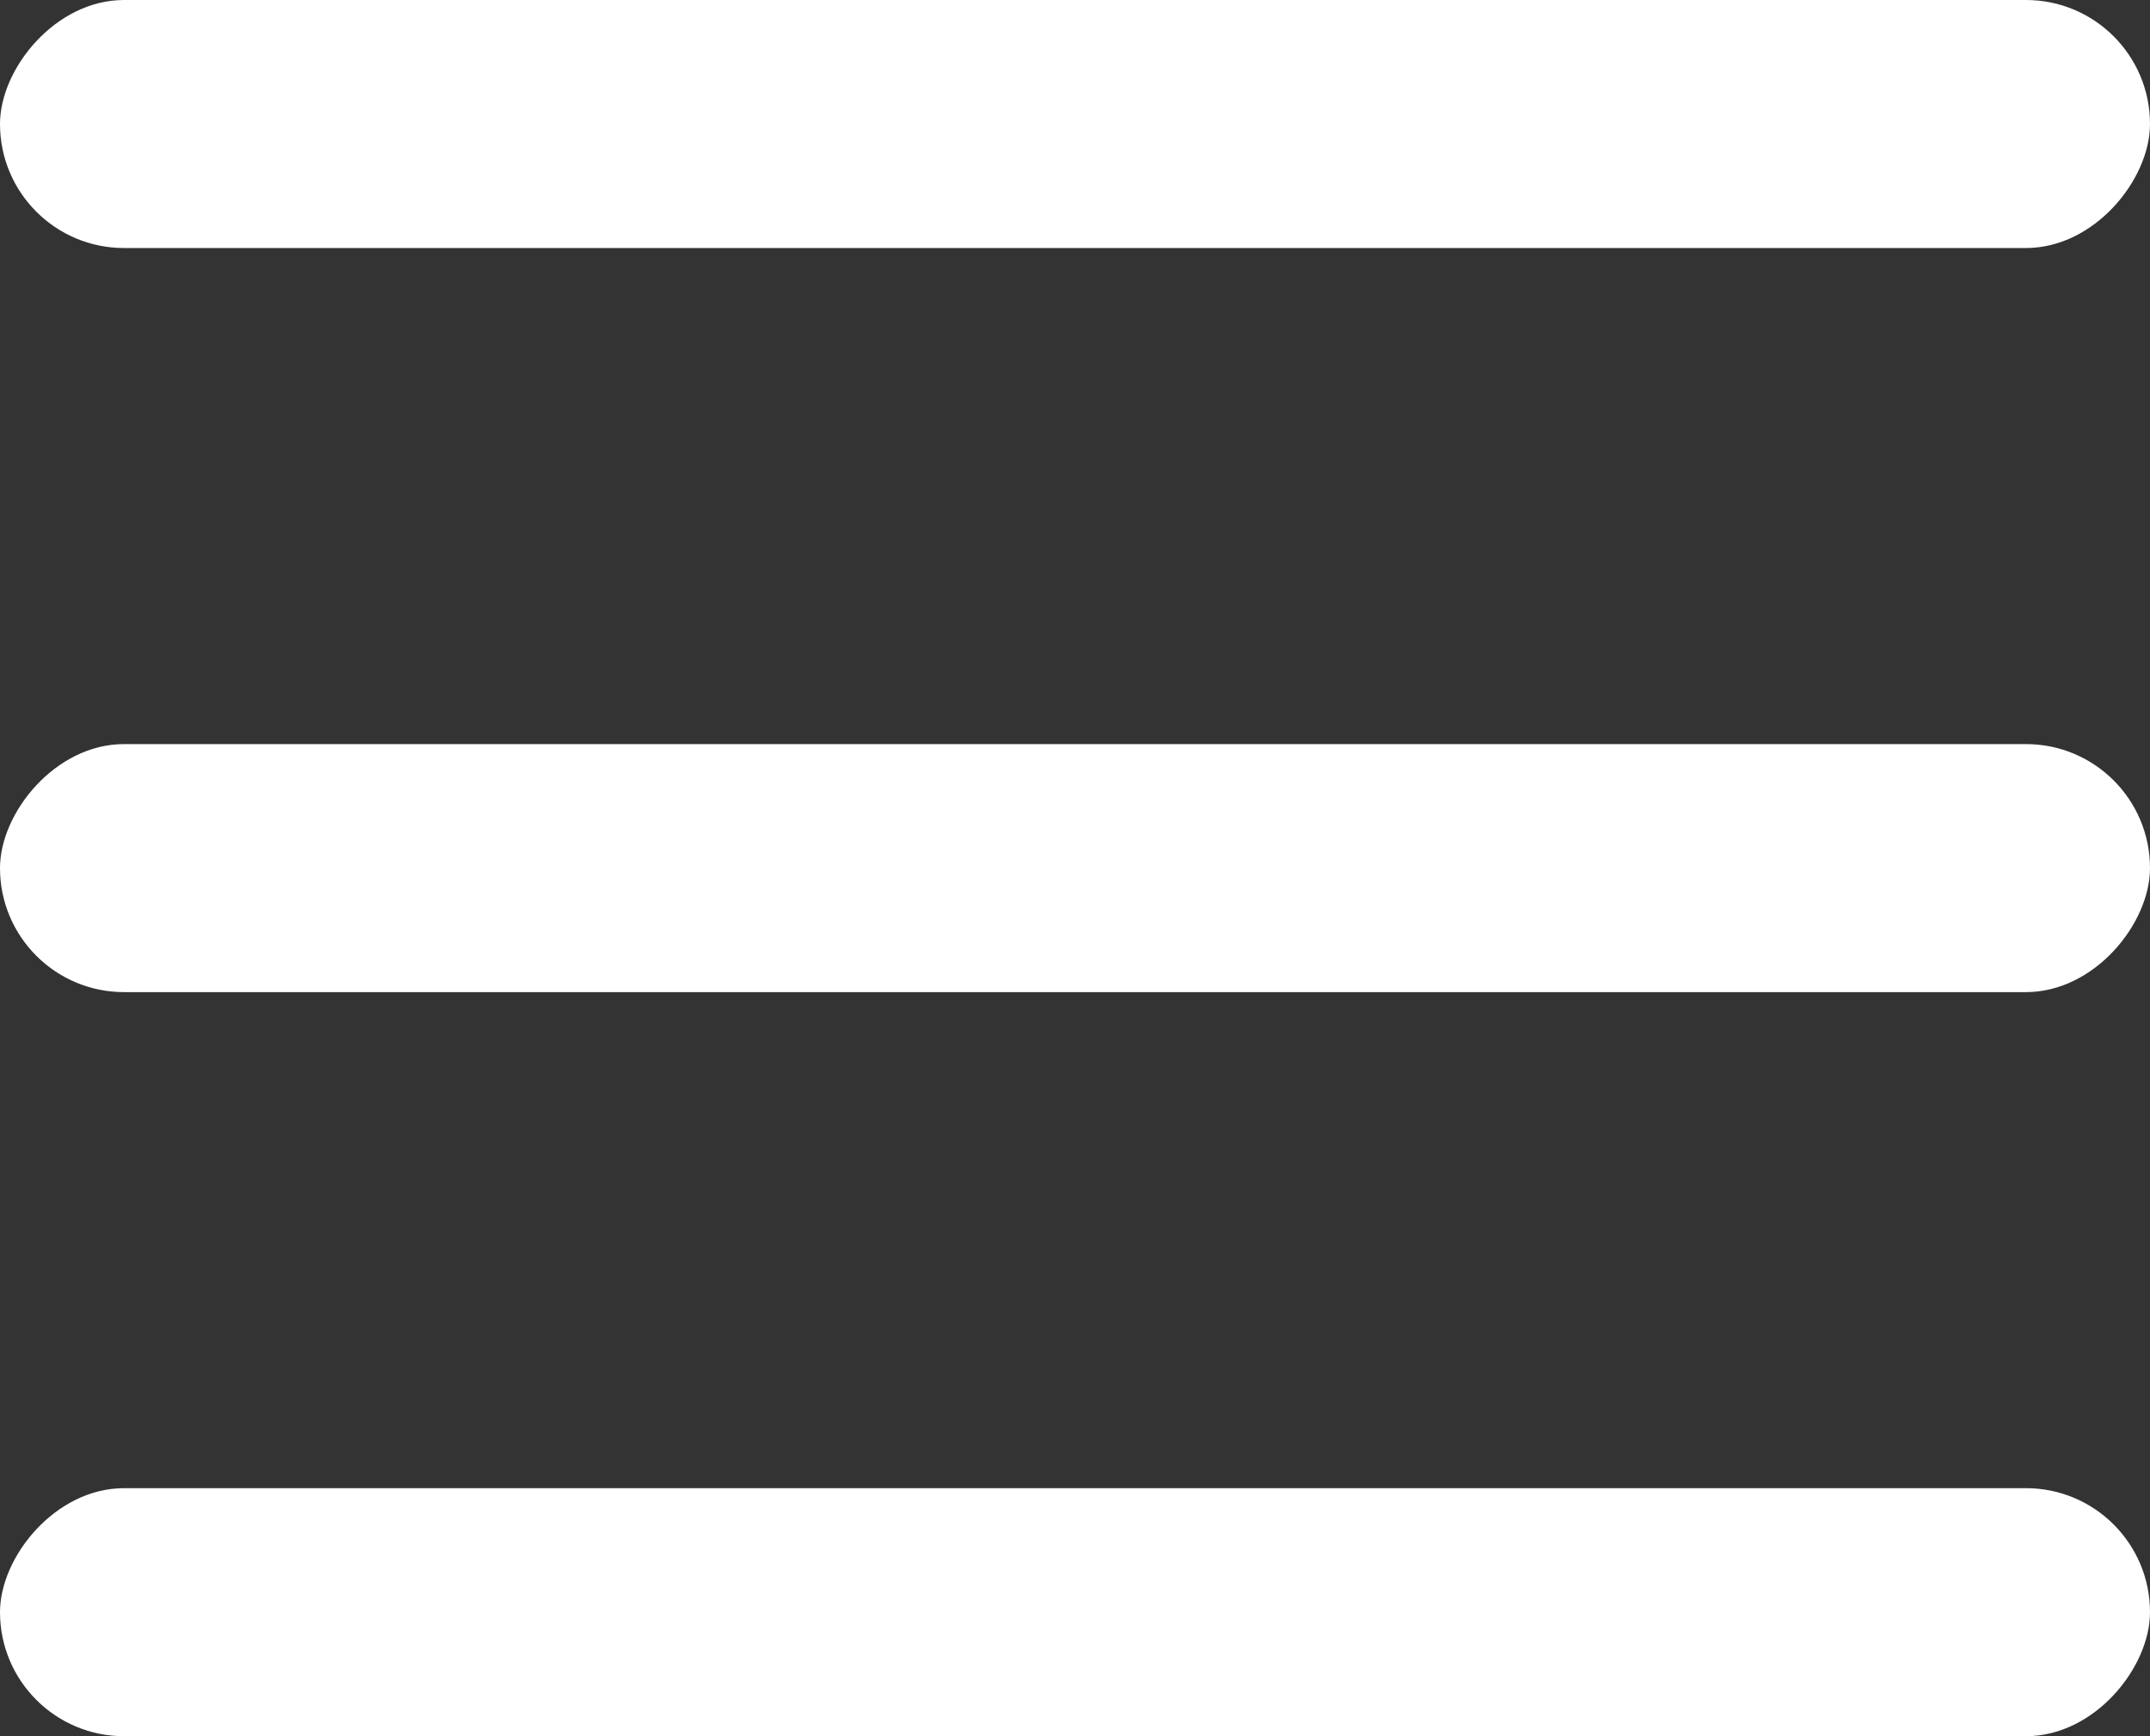 <svg width="26" height="21" viewBox="0 0 26 21" fill="none" xmlns="http://www.w3.org/2000/svg">
<rect x="0" y="0" width="26" height="21" fill="#333333" stroke="none"/>
<rect width="26" height="3" rx="1.5" transform="matrix(1 0 0 -1 0 3)" fill="white"/>
<rect width="26" height="3" rx="1.5" transform="matrix(1 0 0 -1 0 12)" fill="white"/>
<rect width="26" height="3" rx="1.5" transform="matrix(1 0 0 -1 0 21)" fill="white"/>
</svg>
